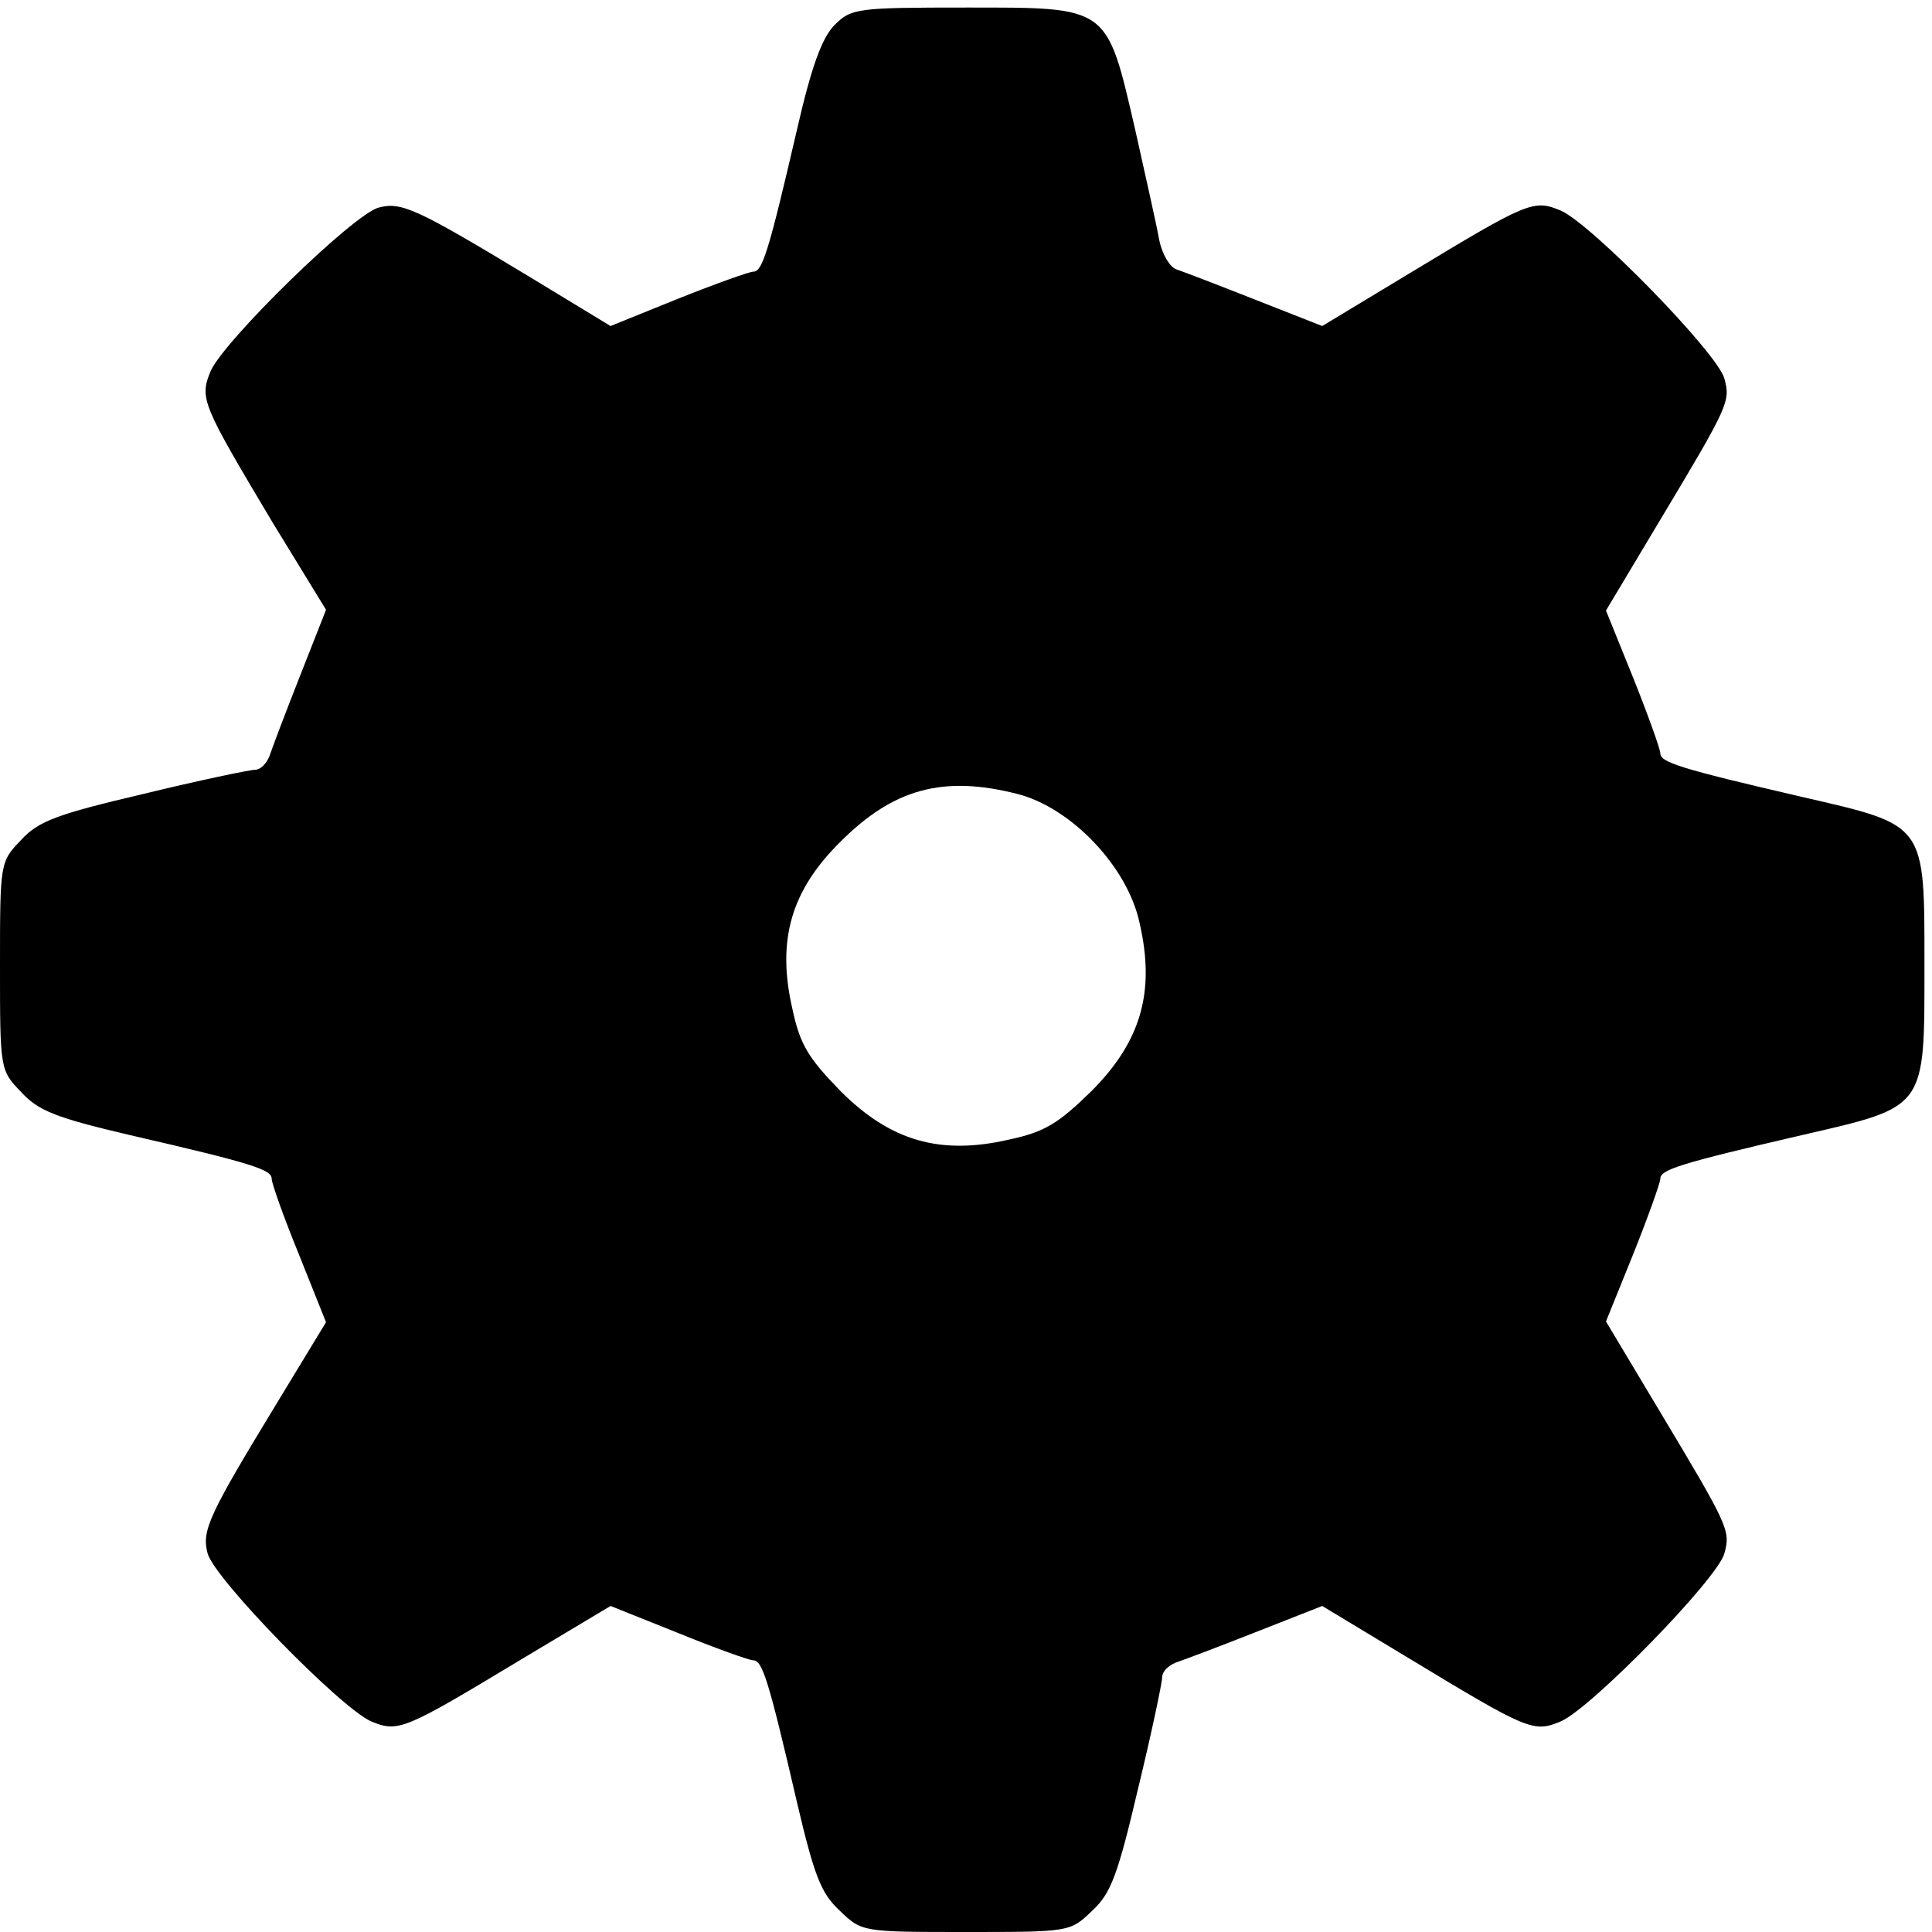 <svg version="1.0" xmlns="http://www.w3.org/2000/svg"
width="100" height="100" viewBox="0 0 256 256"
preserveAspectRatio="xMidYMid meet">

    <g transform="translate(0,256) scale(0.1,-0.1)"
    fill="#000000" stroke="none">
    <path d="M1106 2527 c-17 -17 -31 -56 -50 -139 -38 -164 -46 -188 -58 -188 -5
    0 -50 -16 -100 -36 l-89 -36 -107 65 c-149 90 -170 100 -200 92 -33 -8 -206
    -177 -223 -217 -15 -36 -11 -44 82 -200 l71 -116 -35 -89 c-19 -48 -37 -96
    -40 -105 -4 -10 -12 -18 -19 -18 -7 0 -74 -14 -148 -32 -115 -27 -139 -36
    -162 -61 -28 -29 -28 -30 -28 -167 0 -137 0 -138 28 -167 23 -25 46 -34 144
    -57 165 -38 188 -46 188 -58 0 -6 16 -51 36 -100 l36 -90 -65 -107 c-90 -148
    -100 -169 -92 -199 8 -33 177 -206 217 -223 36 -15 44 -11 200 83 l117 70 90
    -36 c49 -20 94 -36 99 -36 12 0 20 -24 58 -188 23 -98 32 -121 57 -144 29 -28
    30 -28 167 -28 137 0 138 0 167 28 25 23 34 47 61 162 18 74 32 141 32 148 0
    7 8 15 18 19 9 3 57 21 105 40 l89 35 116 -70 c157 -95 164 -98 200 -83 40 17
    209 190 217 223 8 30 6 35 -87 190 l-70 117 36 89 c20 50 36 95 36 100 0 12
    24 20 188 58 165 38 162 34 162 224 0 190 3 186 -162 224 -164 38 -188 46
    -188 58 0 5 -16 50 -36 100 l-36 89 70 117 c93 155 95 160 87 190 -8 33 -177
    206 -217 223 -36 15 -43 12 -200 -83 l-116 -70 -89 35 c-48 19 -95 37 -104 40
    -9 3 -19 20 -23 39 -3 18 -18 84 -32 147 -38 164 -34 161 -224 161 -144 0
    -152 -1 -174 -23z m242 -1019 c71 -18 146 -96 162 -171 21 -91 2 -157 -64
    -223 -44 -43 -62 -54 -109 -64 -91 -21 -157 -2 -223 64 -43 44 -54 62 -64 109
    -21 91 -2 157 64 222 70 70 136 88 234 63z"/>
    </g>
</svg>
